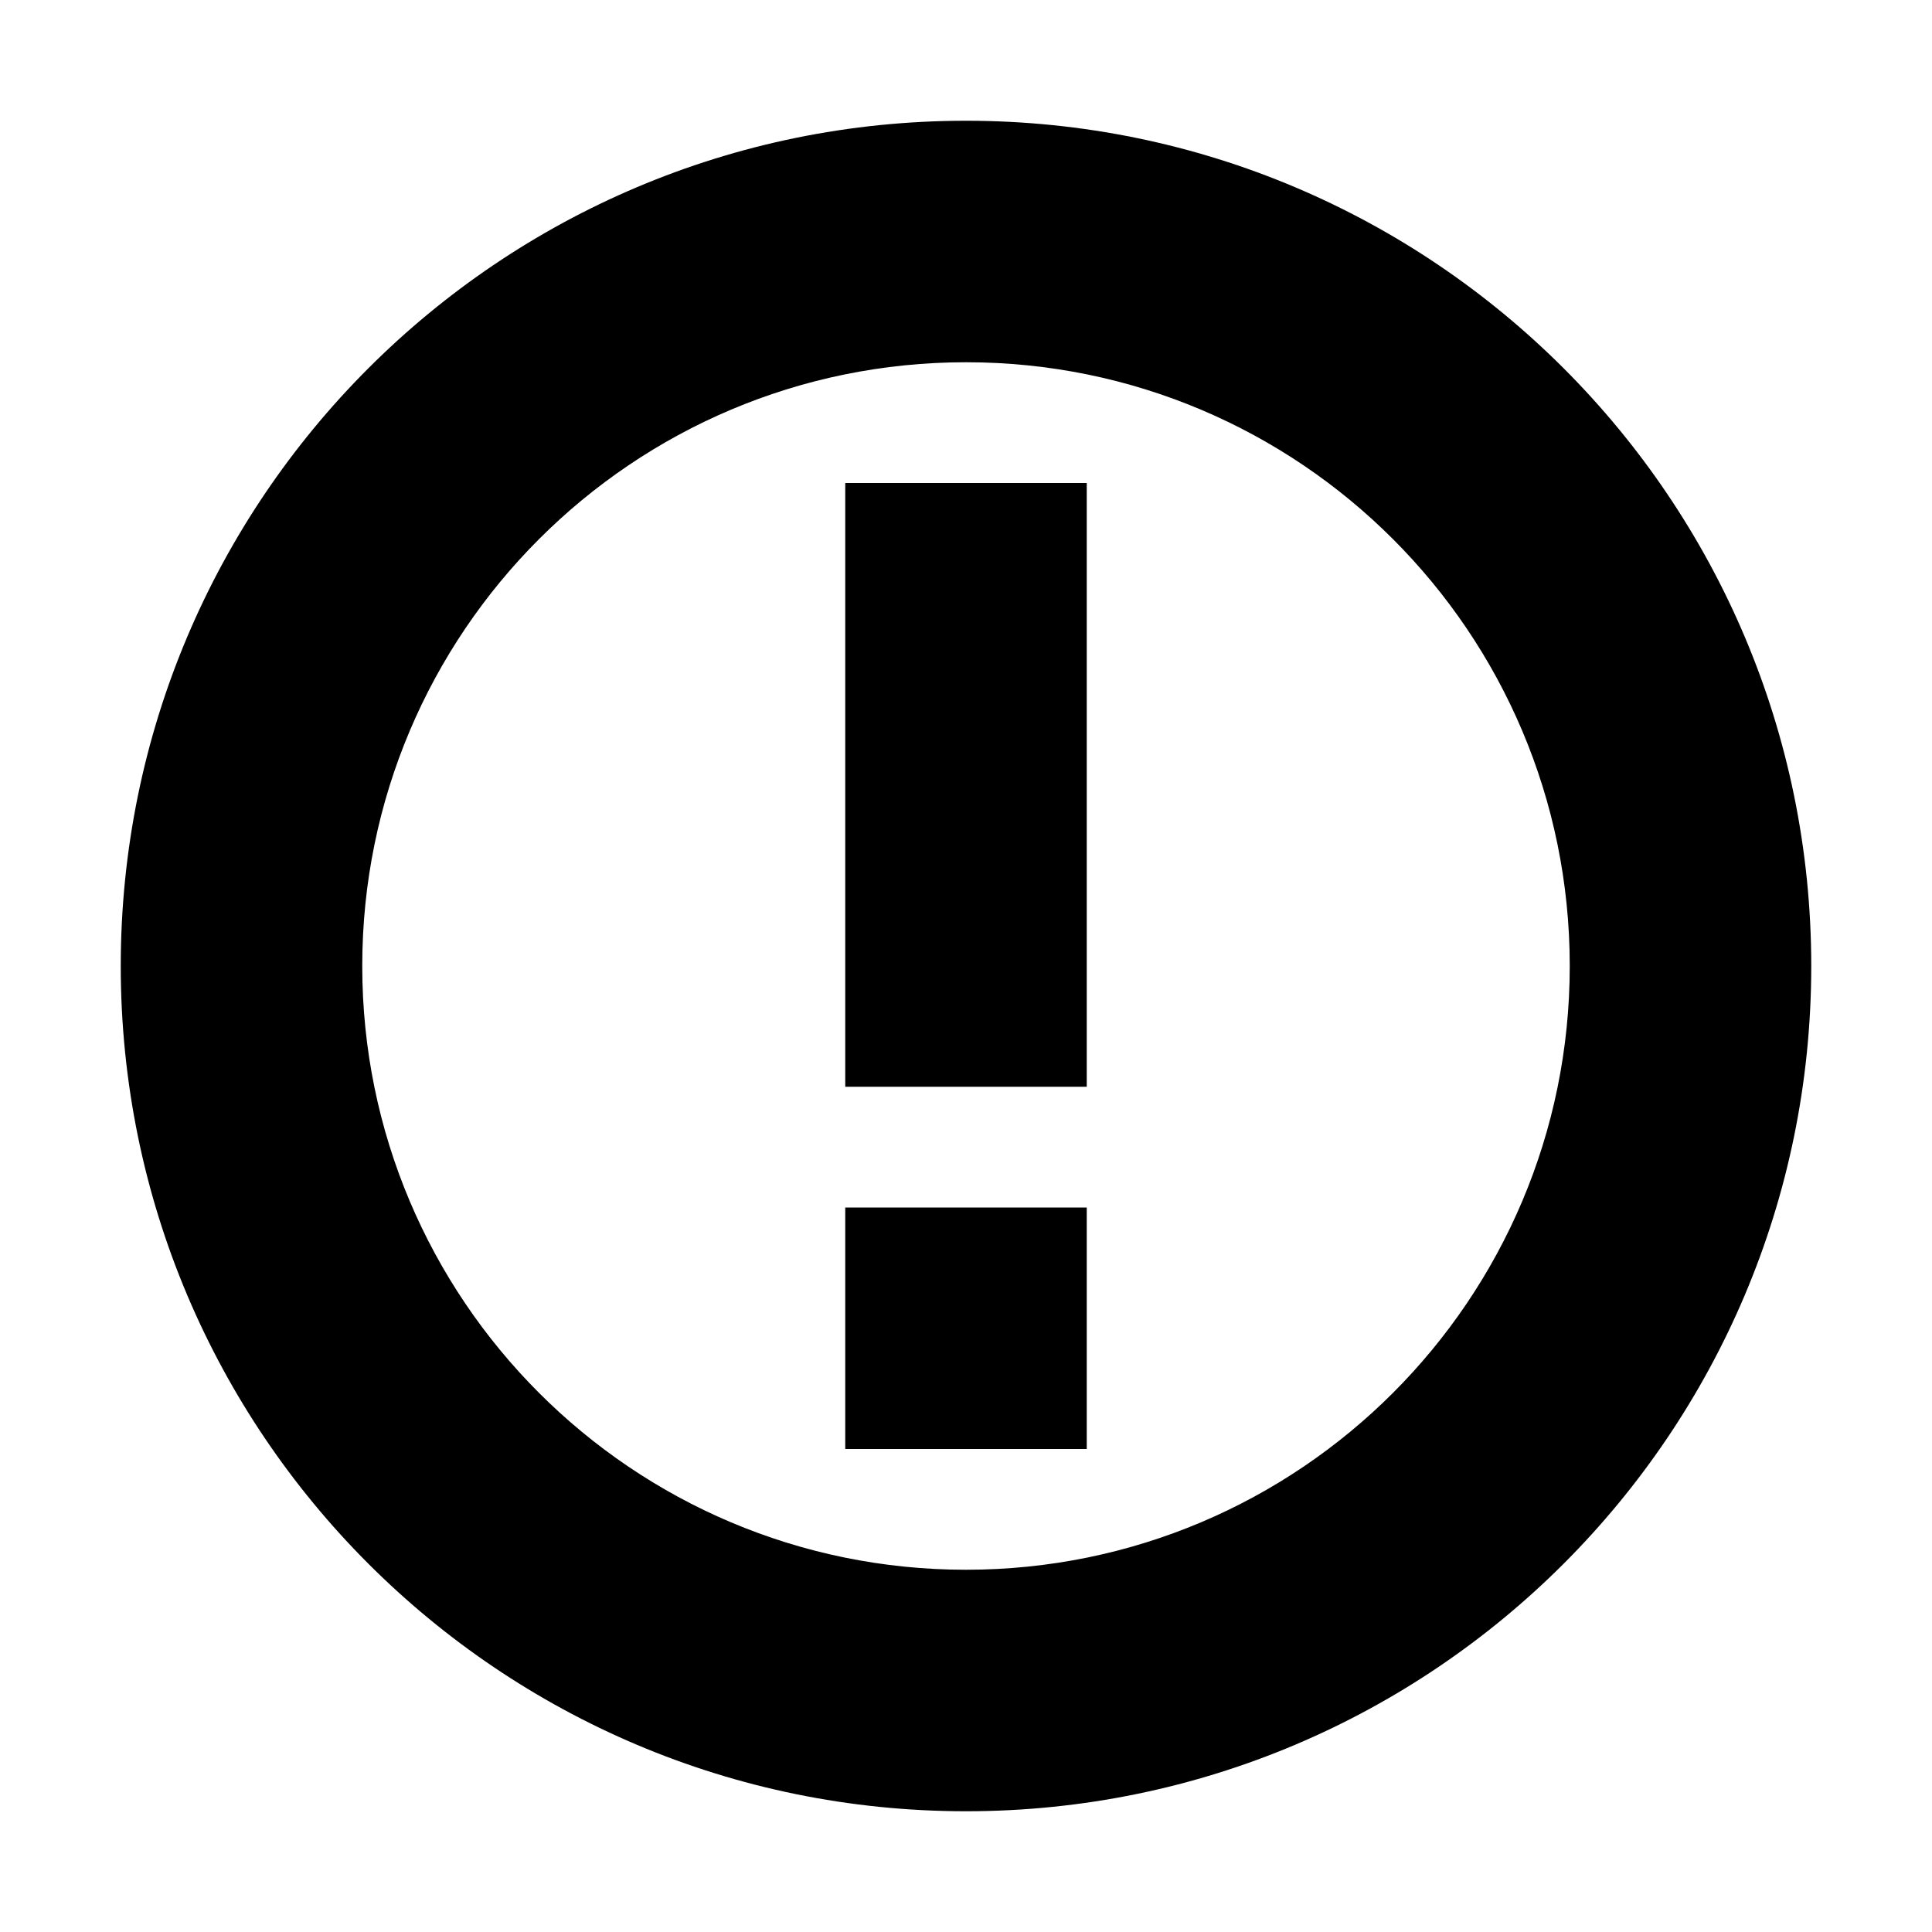 <?xml version="1.0"?><svg xmlns="http://www.w3.org/2000/svg" width="40" height="40" viewBox="0 0 40 40"><path d="m20 2.5c-9.665 0-17.5 7.835-17.5 17.5s7.835 17.5 17.5 17.5 17.5-7.835 17.5-17.5-7.835-17.5-17.5-17.5z m0 30c-6.905 0-12.5-5.596-12.5-12.5s5.595-12.5 12.5-12.5c6.904 0 12.5 5.595 12.5 12.5s-5.596 12.5-12.5 12.5z m-2.5-2.5h5v-5h-5v5z m0-7.5h5v-12.5h-5v12.5z"></path></svg>